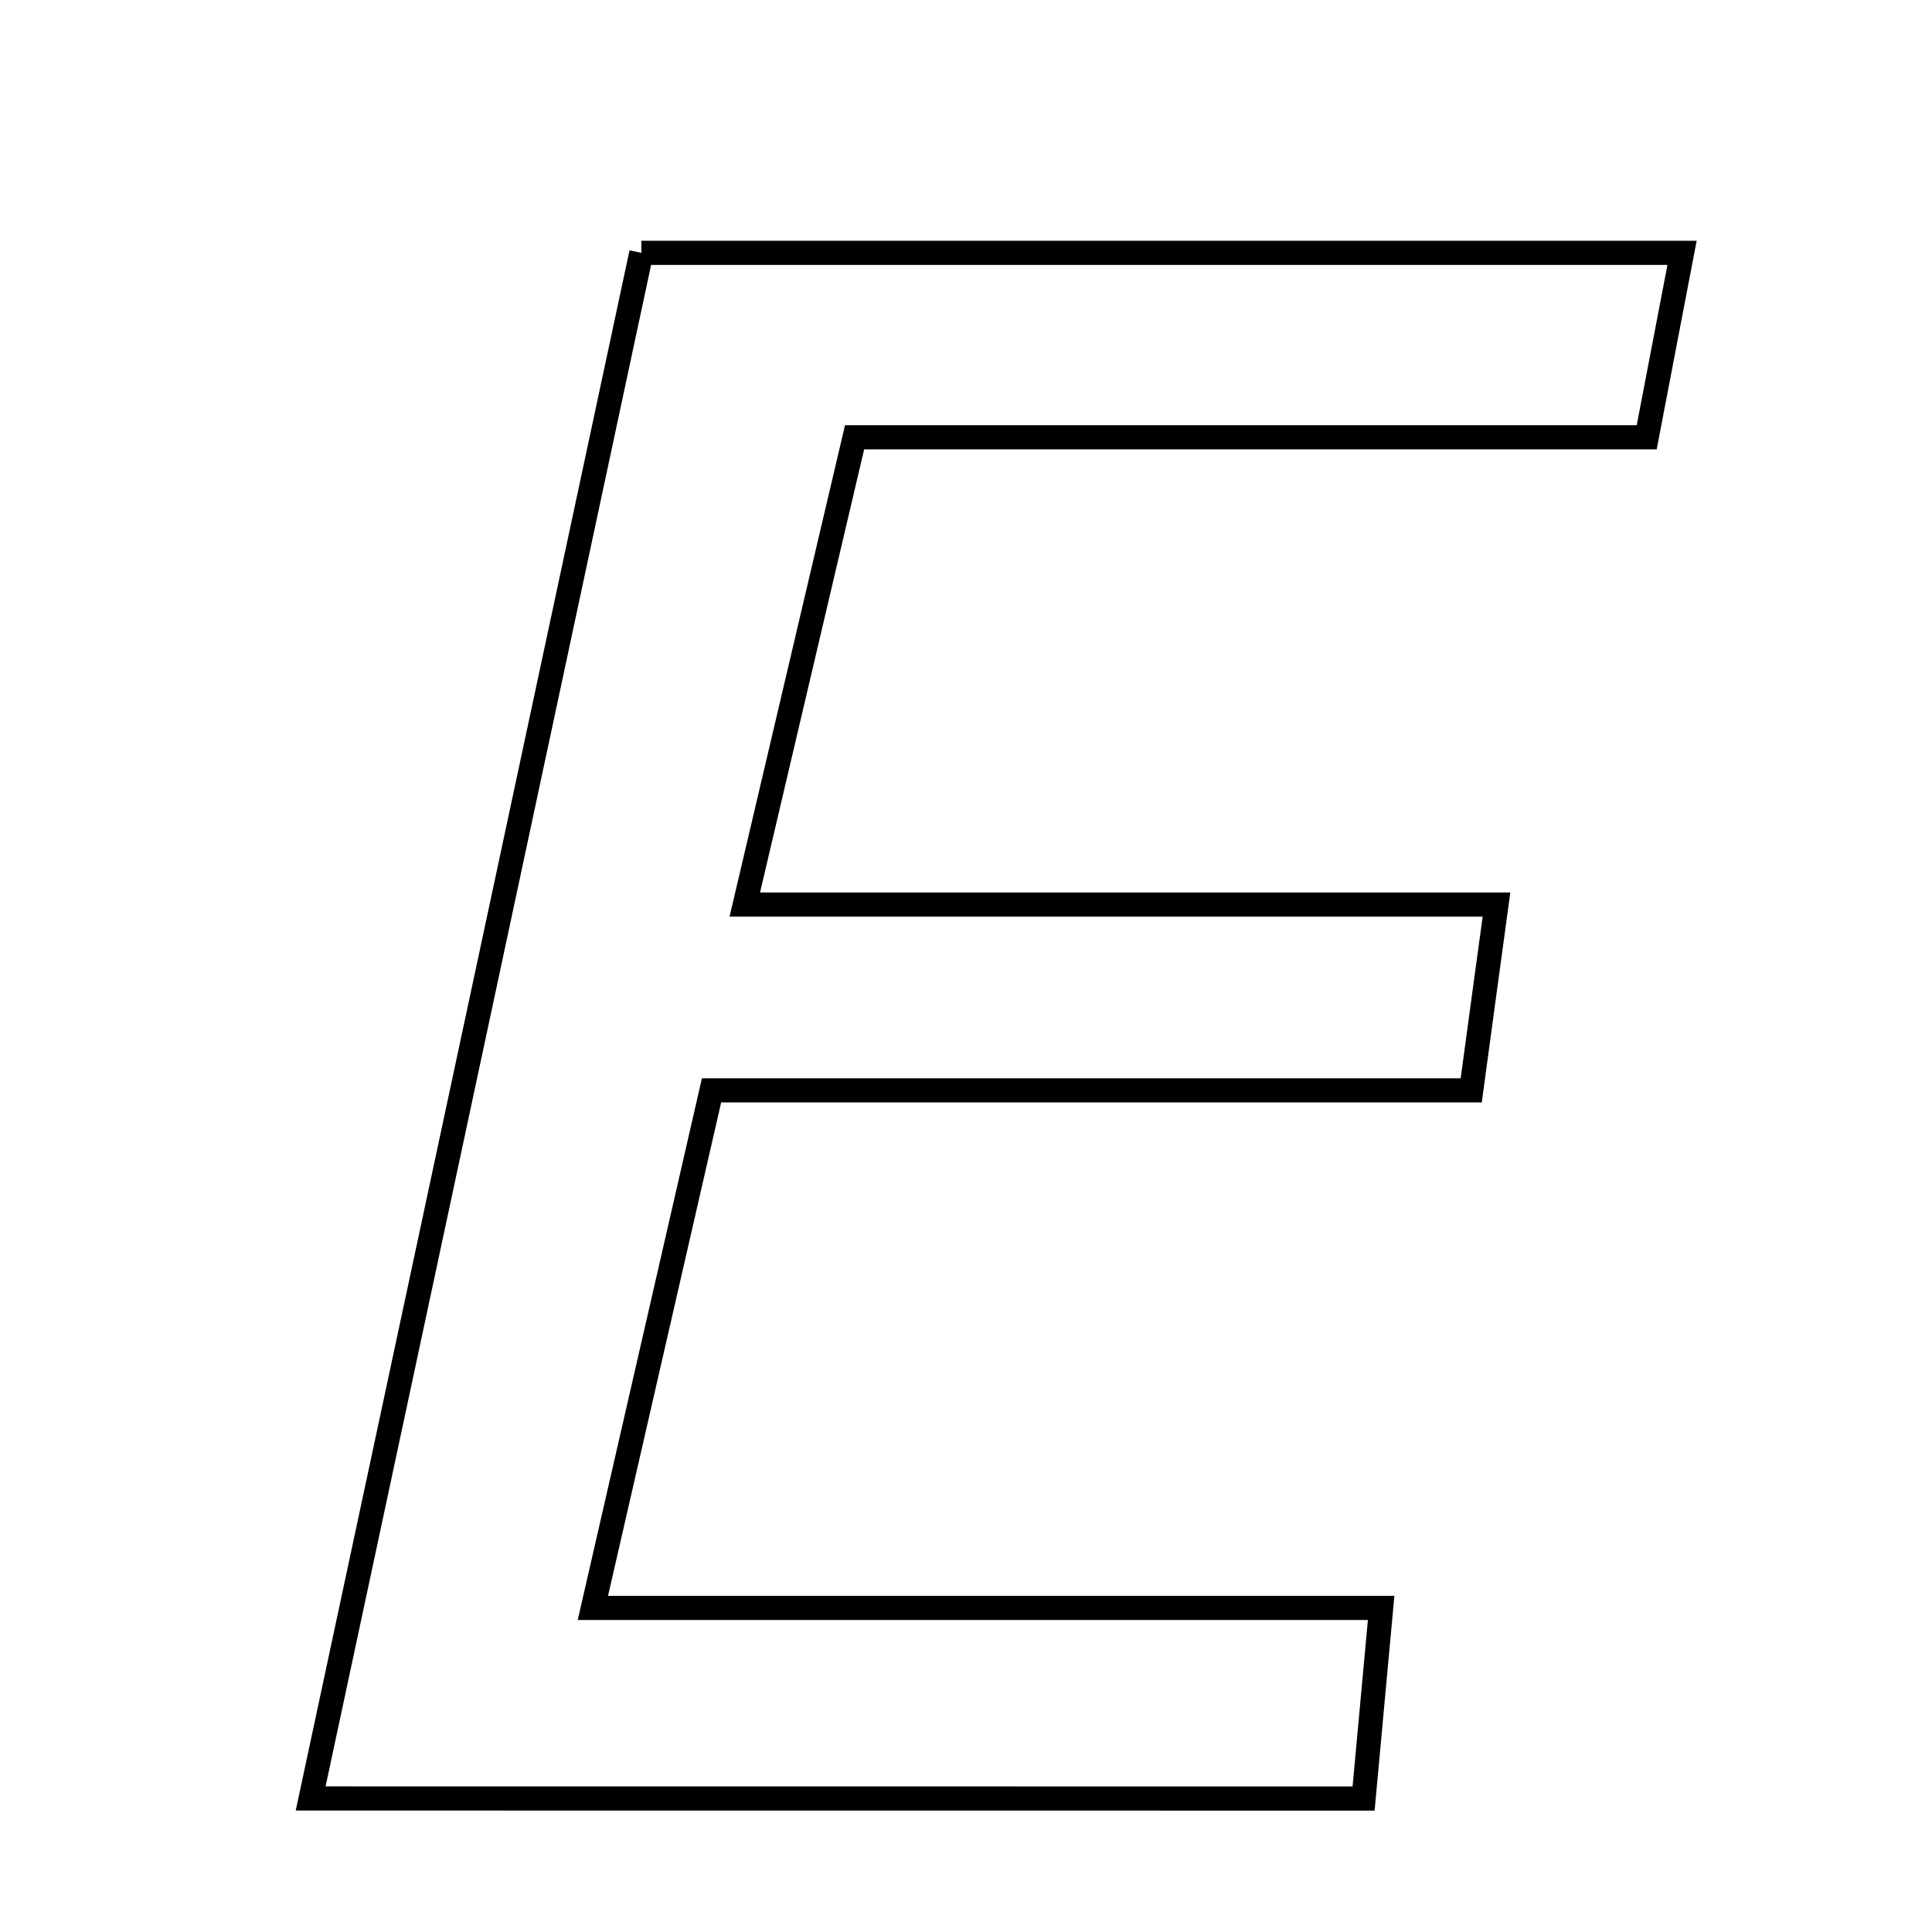 <svg xmlns="http://www.w3.org/2000/svg" viewBox="0.0 0.0 24.0 24.0" height="200px" width="200px"><path fill="none" stroke="black" stroke-width=".3" stroke-opacity="1.0"  filling="0" d="M7.967 3.141 C12.358 3.141 16.543 3.141 20.895 3.141 C20.751 3.894 20.627 4.538 20.456 5.432 C17.231 5.432 14.016 5.432 10.616 5.432 C10.153 7.404 9.738 9.17 9.252 11.237 C12.476 11.237 15.395 11.237 18.59 11.237 C18.47 12.117 18.387 12.721 18.276 13.545 C15.167 13.545 12.154 13.545 8.839 13.545 C8.359 15.64 7.913 17.585 7.365 19.974 C10.83 19.974 13.913 19.974 17.157 19.974 C17.063 20.994 17.005 21.625 16.939 22.342 C12.546 22.341 8.361 22.341 3.859 22.341 C5.252 15.832 6.598 9.537 7.967 3.141"></path></svg>